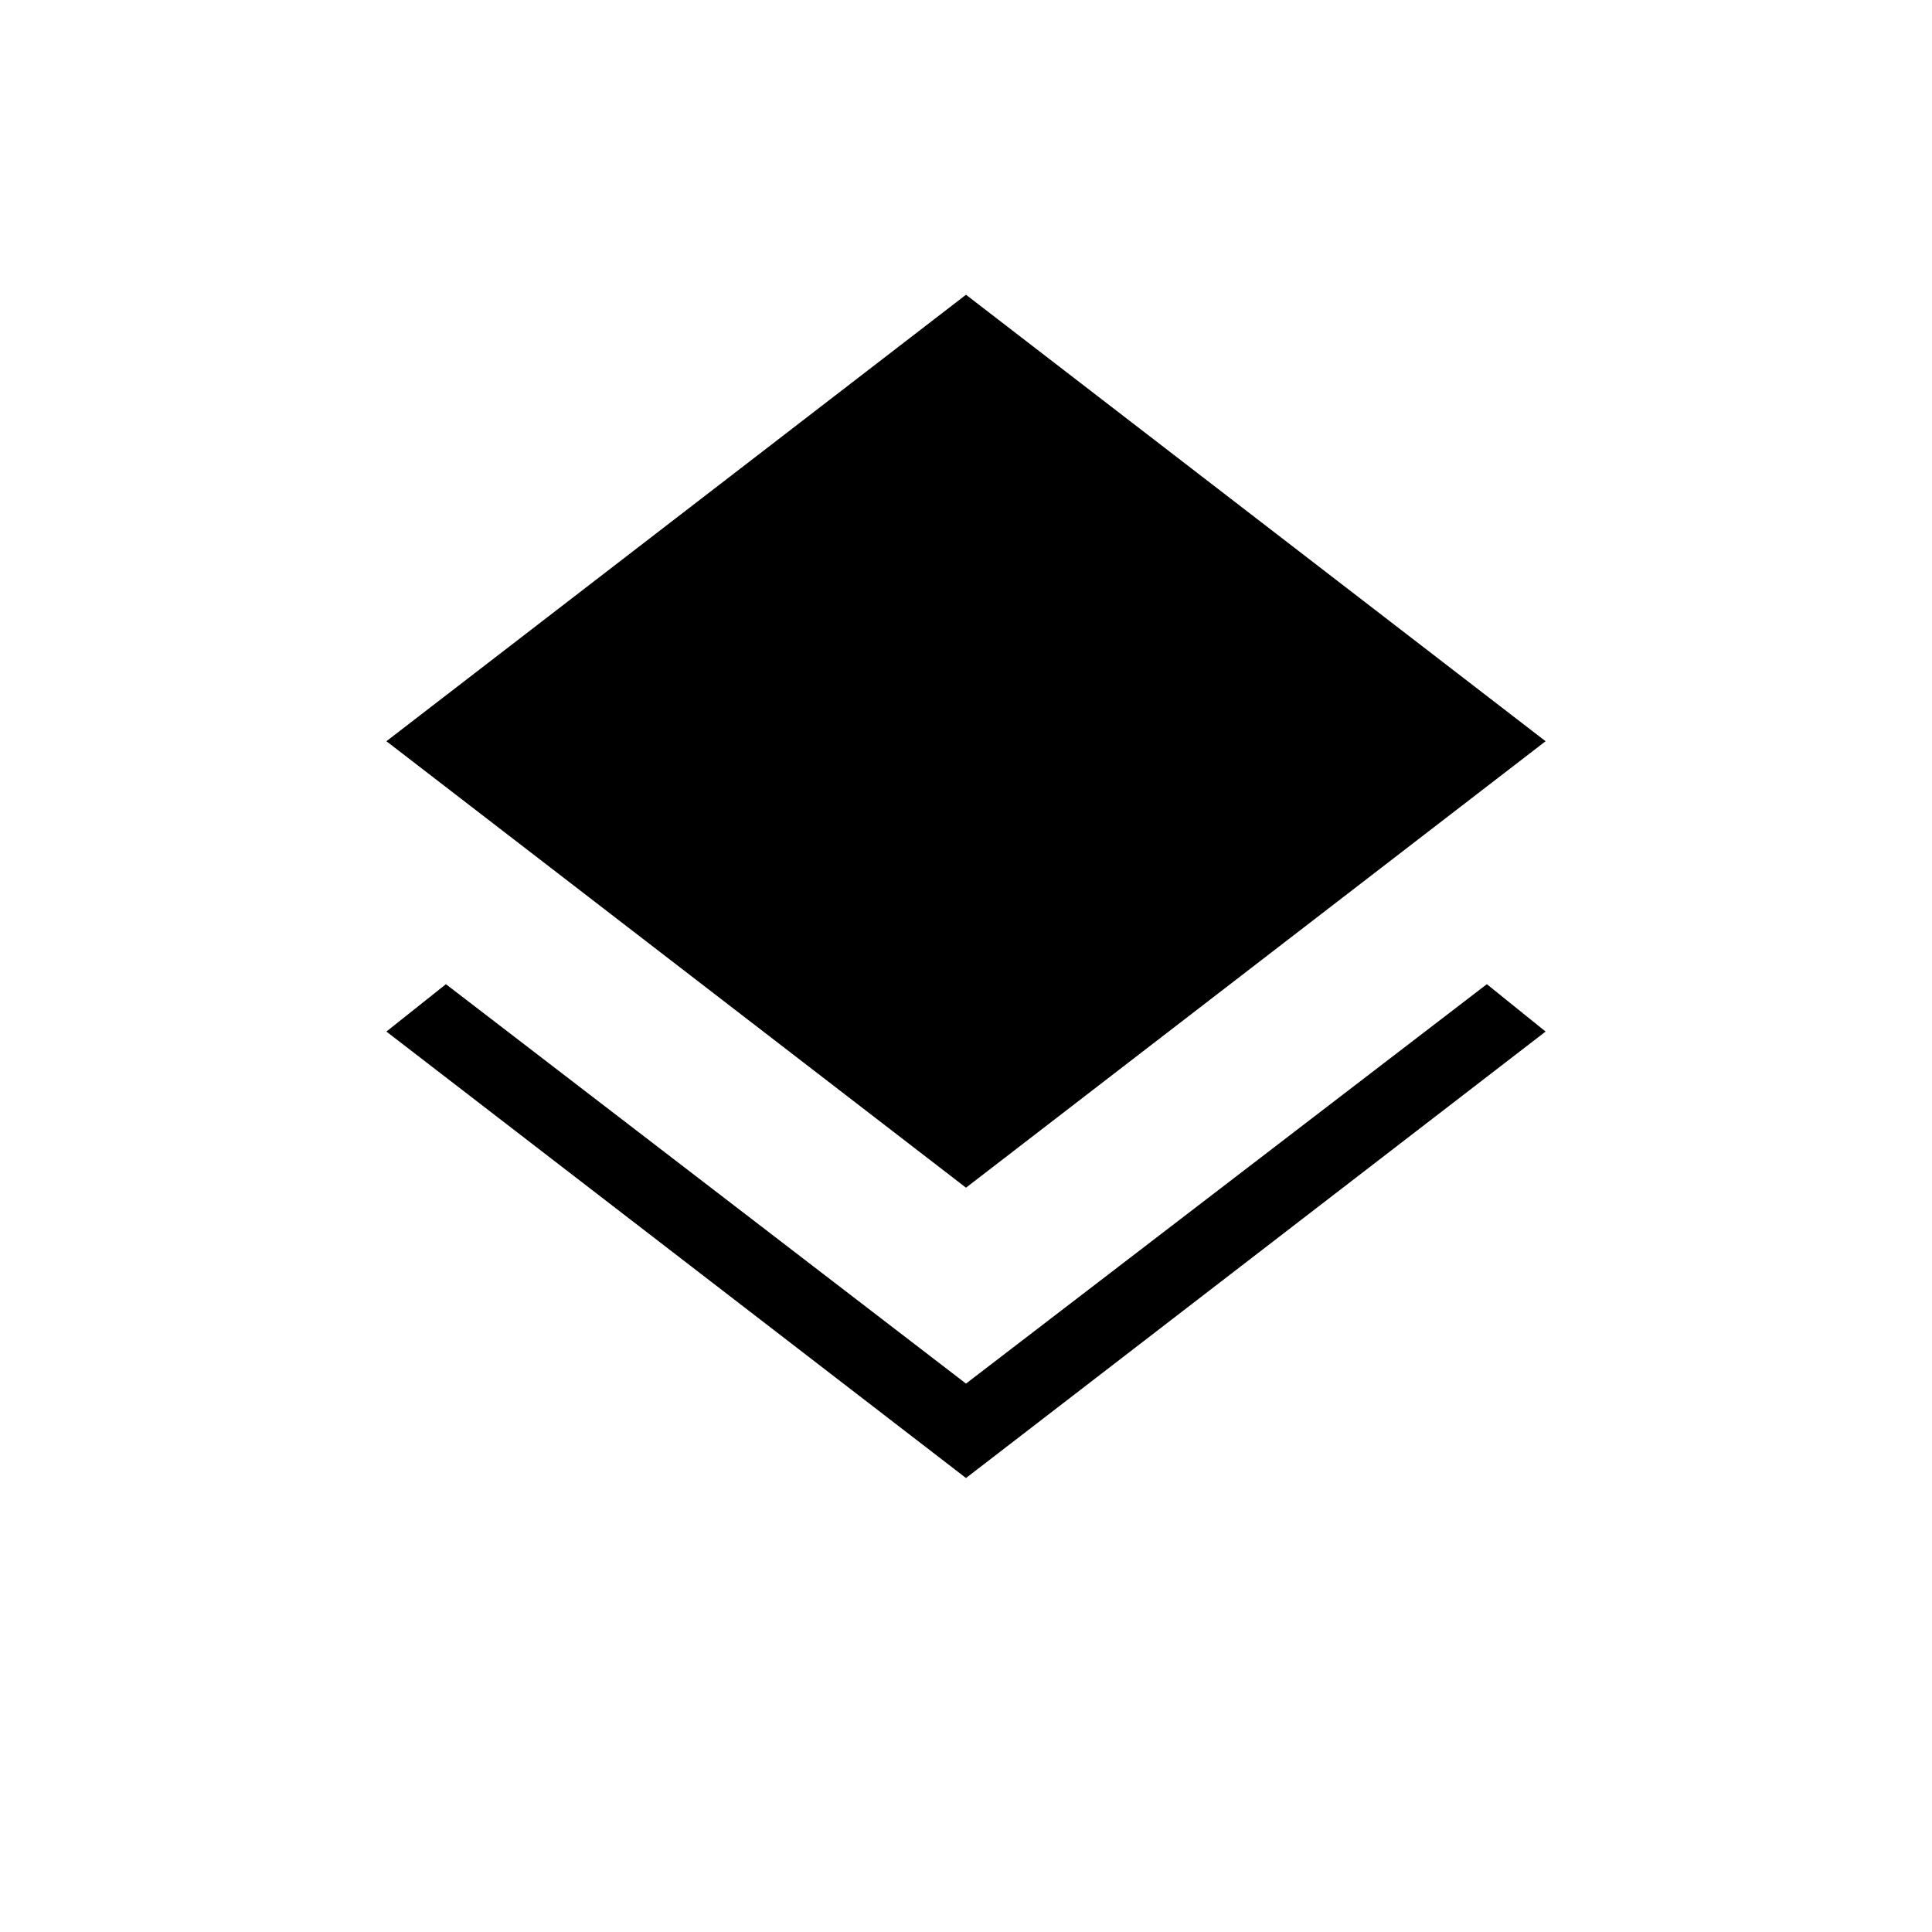 <svg xmlns="http://www.w3.org/2000/svg" height="24" viewBox="0 -960 960 960" width="24"><path d="M480-225.58 192-447.42l29.58-23.54L480-272.5l258.81-198.46L768-447.42 480-225.58Zm0-144.27L192-591.69l288-221.85 288 221.85-288 221.84Z"/></svg>